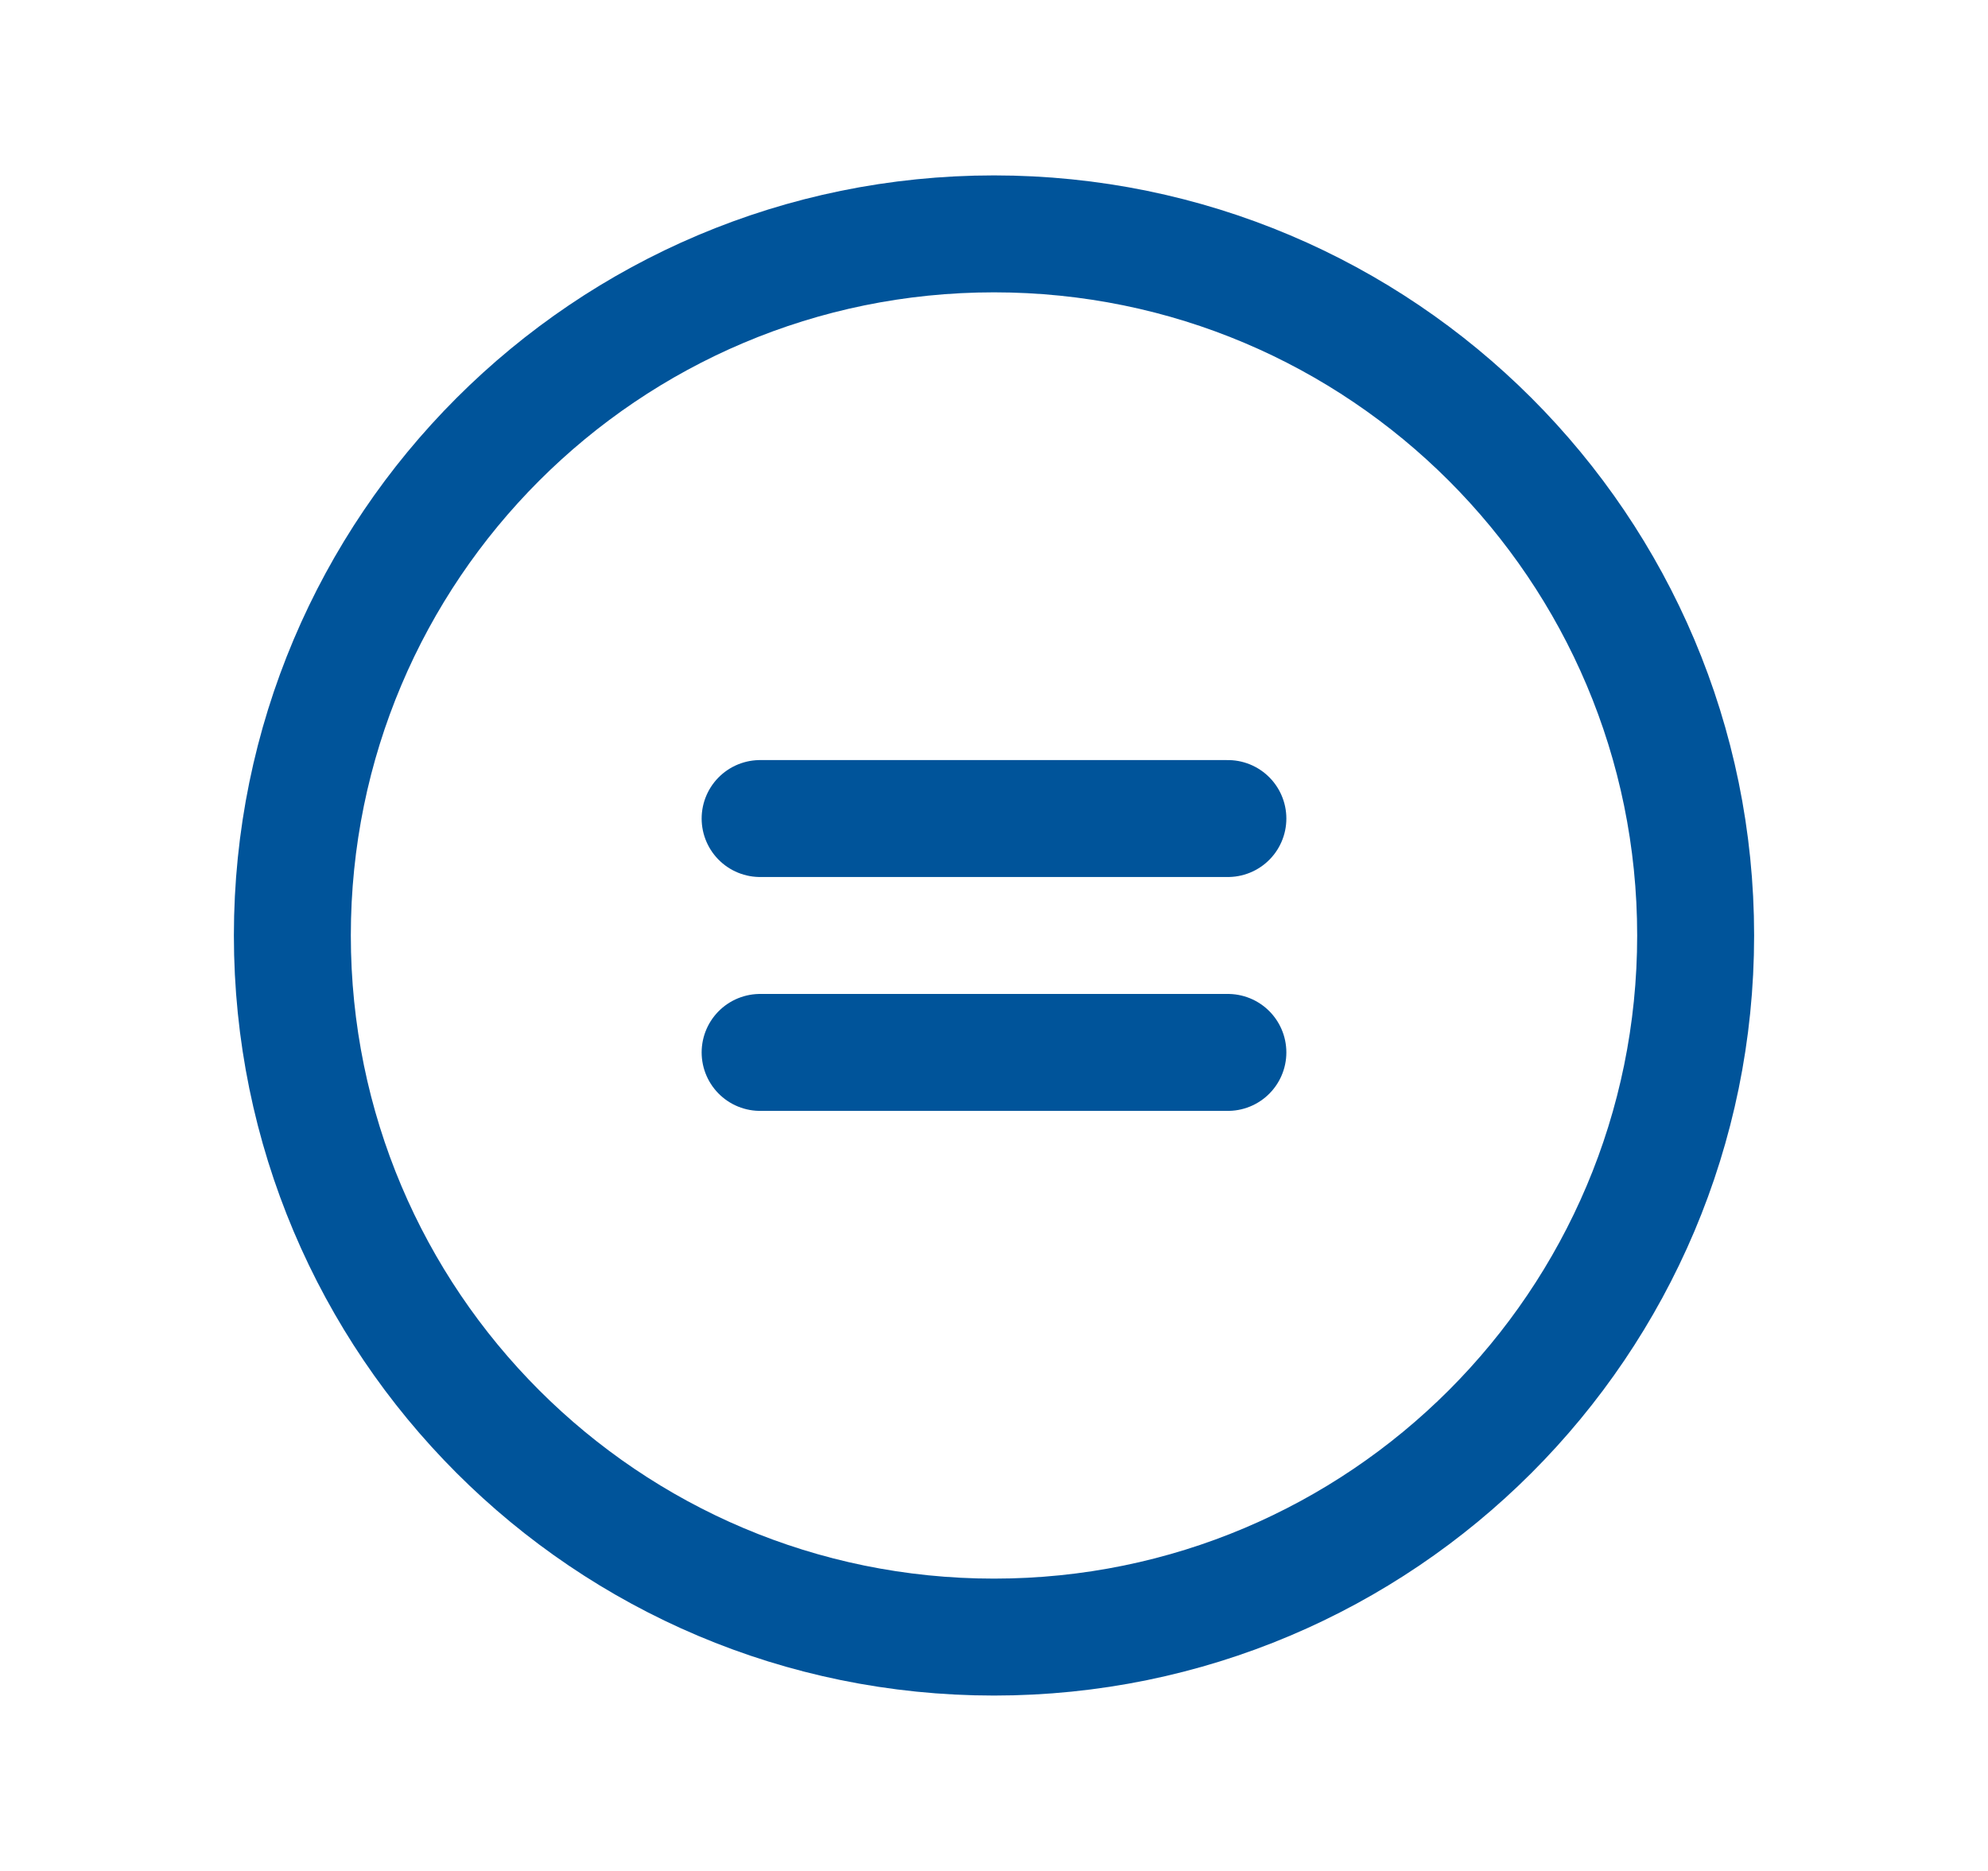 <svg width="17" height="16" viewBox="0 0 17 16" fill="none" xmlns="http://www.w3.org/2000/svg">
<g clip-path="url(#clip0_64_17259)">
<path d="M6.5 7H10.5" stroke="#00549A" stroke-linecap="round" stroke-linejoin="round"/>
<path d="M6.5 9H10.5" stroke="#00549A" stroke-linecap="round" stroke-linejoin="round"/>
<path d="M8.5 14C11.814 14 14.5 11.314 14.5 8C14.5 4.686 11.814 2 8.5 2C5.186 2 2.5 4.686 2.5 8C2.5 11.314 5.186 14 8.5 14Z" stroke="#00549A" stroke-linecap="round" stroke-linejoin="round"/>
</g>
<defs>
<clipPath id="clip0_64_17259">
<rect width="16" height="16" fill="white" transform="translate(0.5)"/>
</clipPath>
</defs>
</svg>
